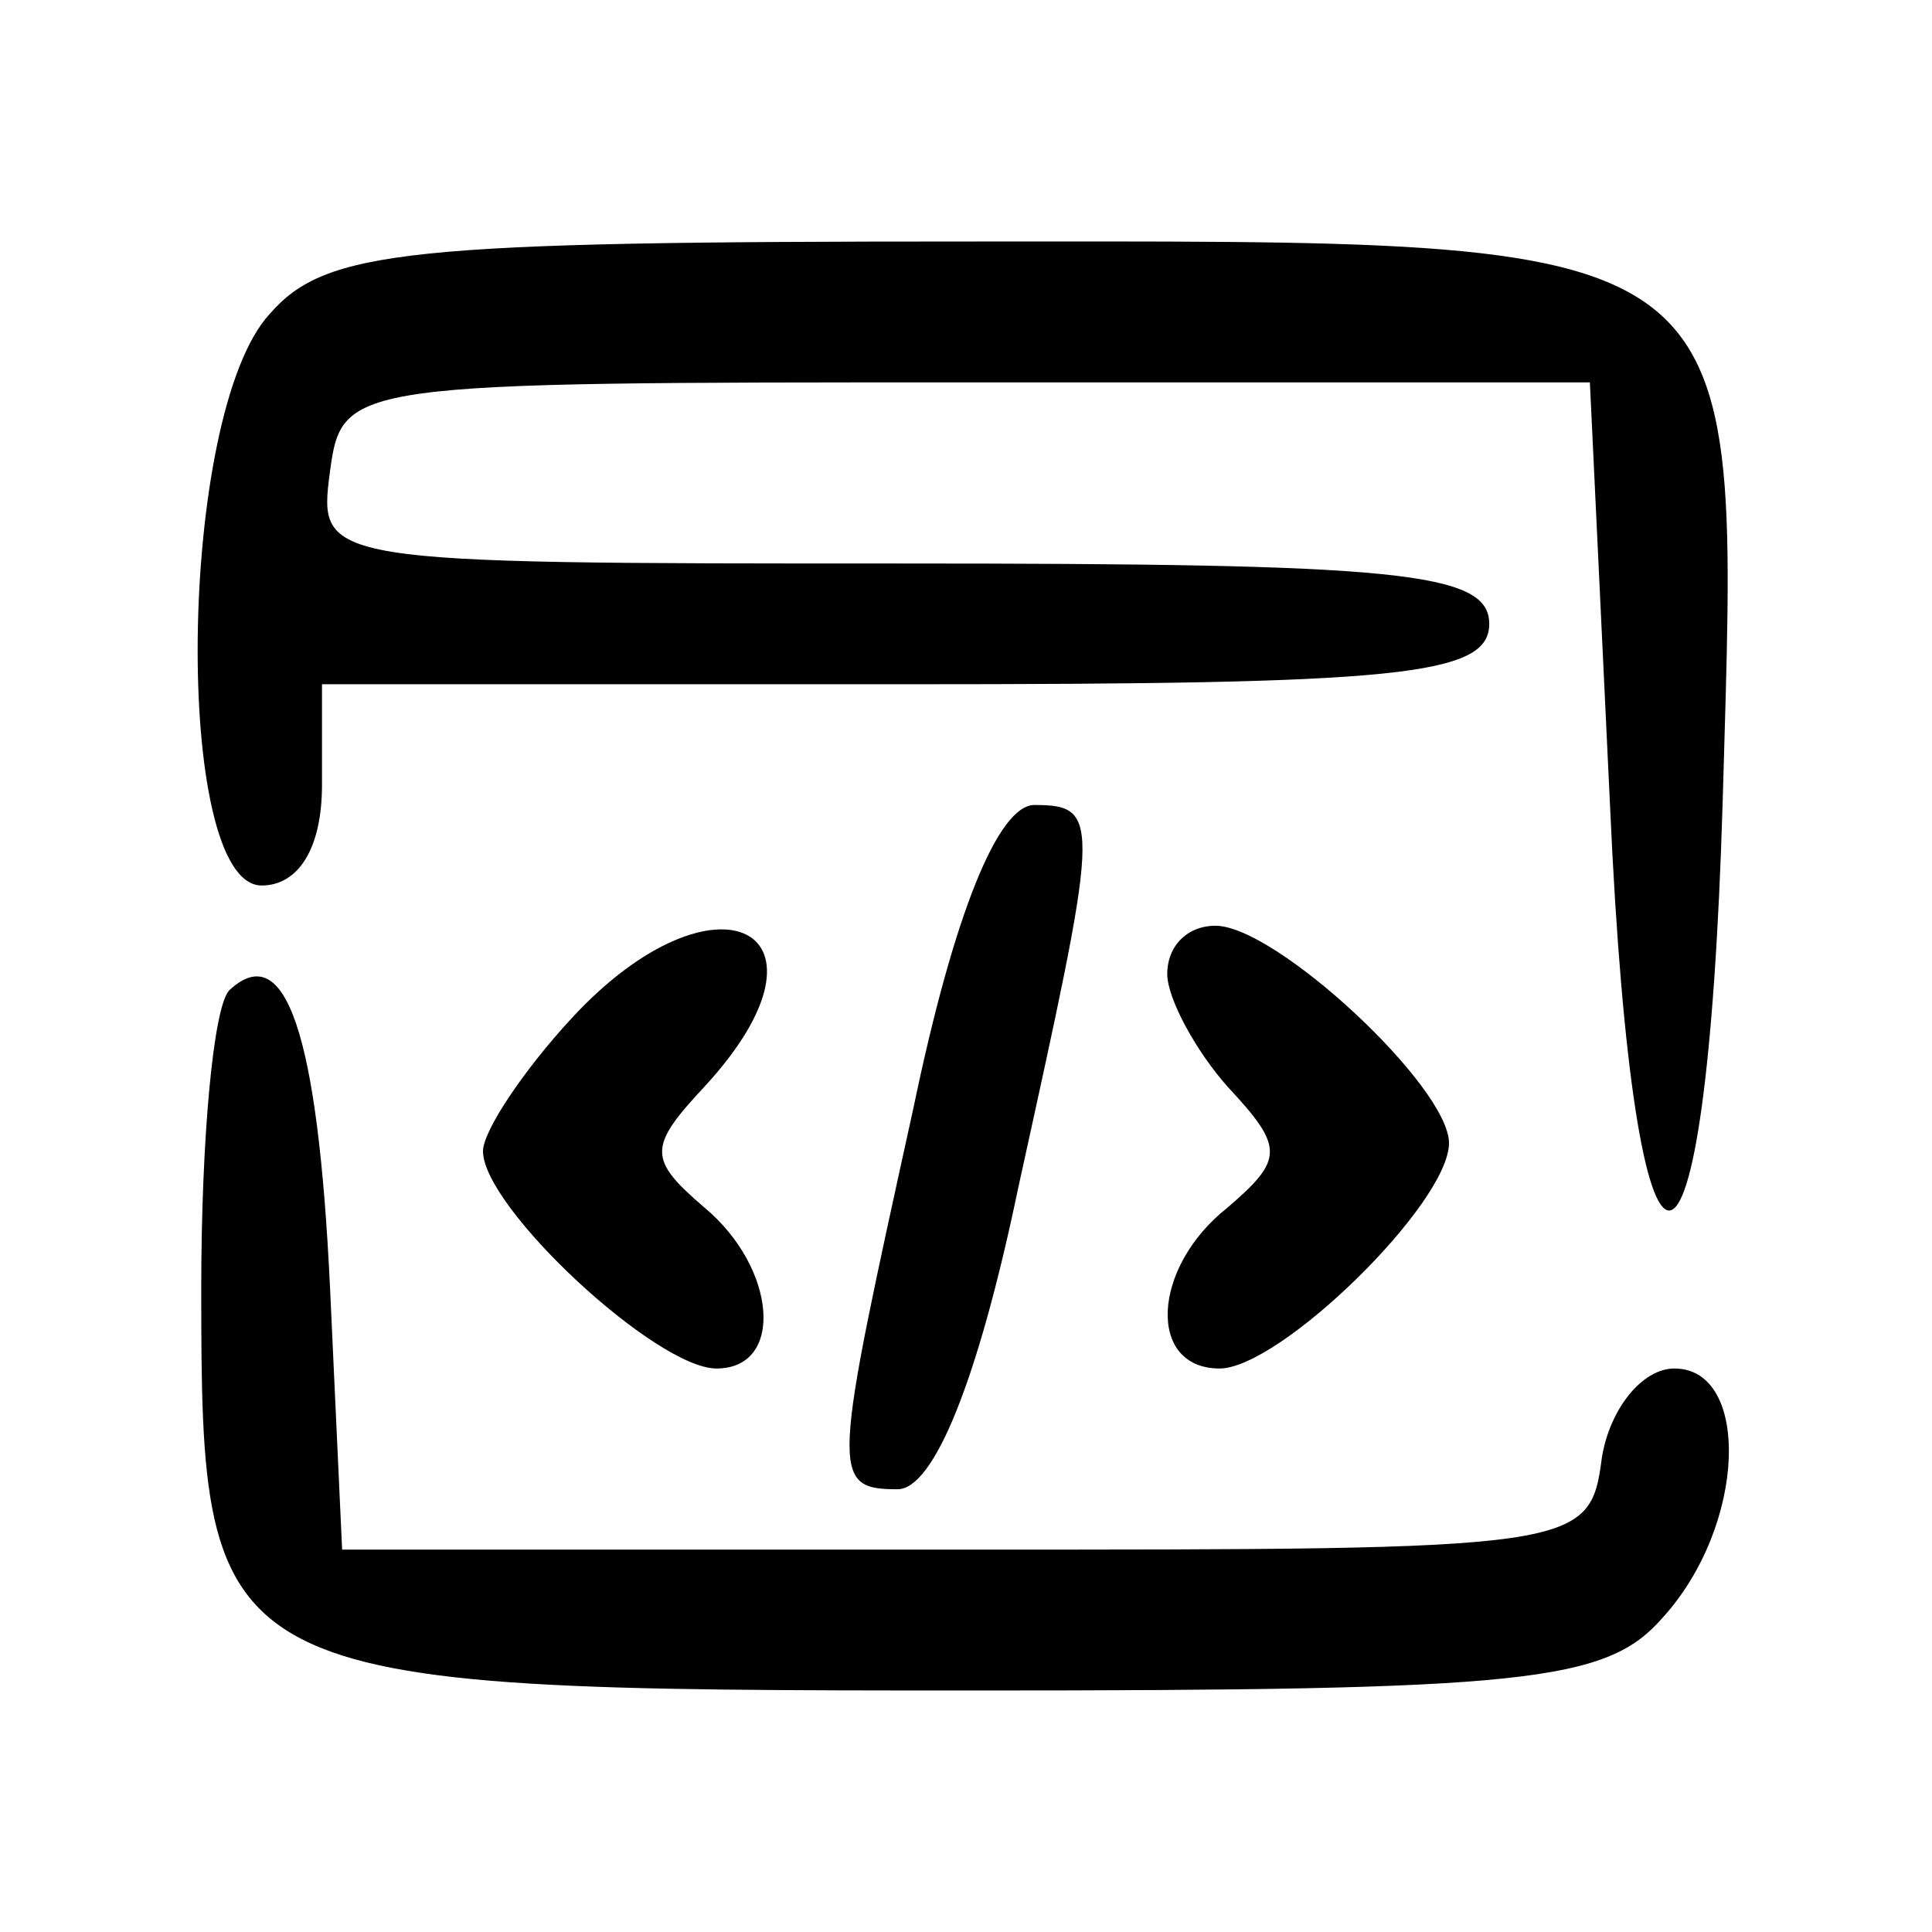 <?xml version="1.0" standalone="no"?>
<!DOCTYPE svg PUBLIC "-//W3C//DTD SVG 20010904//EN"
 "http://www.w3.org/TR/2001/REC-SVG-20010904/DTD/svg10.dtd">
<svg version="1.0" xmlns="http://www.w3.org/2000/svg"
 width="48pt" height="48pt" viewBox="0 0 48 48"
 preserveAspectRatio="xMidYMid meet">

<g transform="translate(0,48) scale(0.1,-0.1)"
fill="#000000" stroke="none">
<path d="M67 402 c-23 -25 -24 -142 -2 -142 9 0 15 9 15 25 l0 25 145 0 c122
0 145 2 145 15 0 13 -23 15 -146 15 -145 0 -145 0 -142 23 3 22 5 22 158 22
l155 0 5 -105 c6 -135 24 -134 28 1 4 143 10 139 -188 139 -139 0 -159 -2
-173 -18z"/>
<path d="M227 205 c-20 -91 -21 -95 -4 -95 9 0 20 27 30 75 20 91 21 95 4 95
-9 0 -20 -27 -30 -75z"/>
<path d="M142 227 c-12 -13 -22 -28 -22 -33 0 -14 43 -54 58 -54 17 0 15 25
-3 40 -14 12 -14 15 0 30 36 39 3 56 -33 17z"/>
<path d="M290 238 c0 -6 7 -19 15 -28 14 -15 14 -18 0 -30 -19 -15 -20 -40 -2
-40 15 0 57 41 57 56 0 14 -43 54 -58 54 -7 0 -12 -5 -12 -12z"/>
<path d="M57 234 c-4 -4 -7 -37 -7 -74 0 -99 2 -100 192 -100 137 0 157 2 171
18 21 23 22 62 3 62 -8 0 -16 -10 -18 -22 -3 -23 -5 -23 -158 -23 l-155 0 -3
65 c-3 63 -11 87 -25 74z"/>
</g>
</svg>
